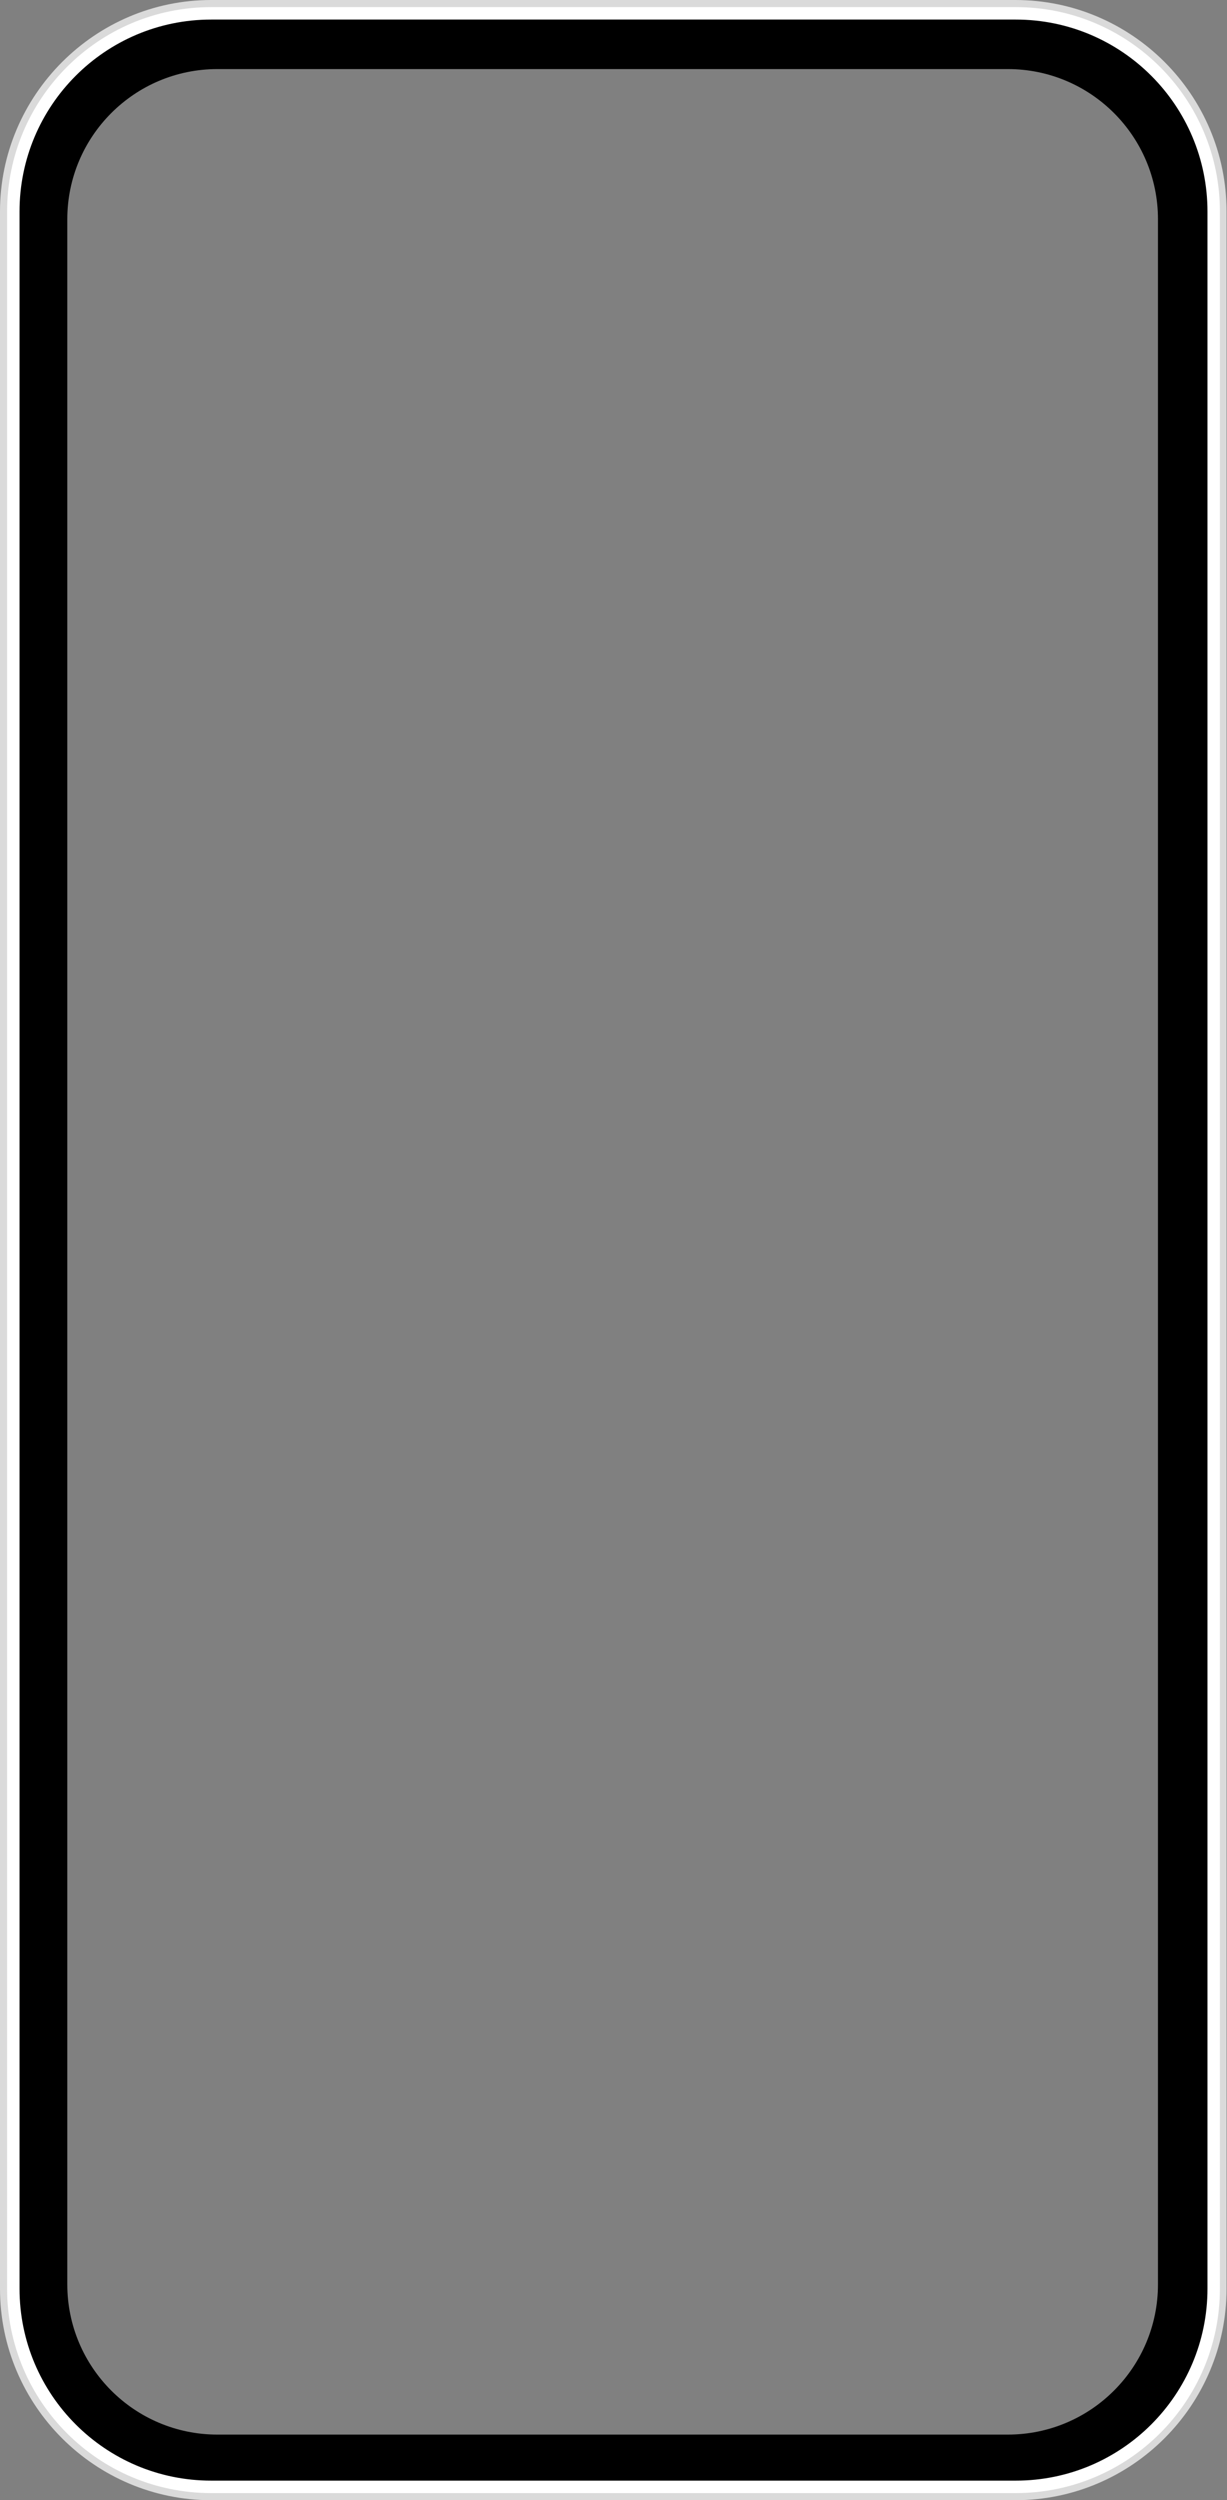 <svg width="711" height="1448" viewBox="0 0 711 1448" fill="none" xmlns="http://www.w3.org/2000/svg">
<rect x="0" y="0" width="711" height="1448" fill="#808080" stroke="none"/>
<g clip-path="url(#clip0_13519_463759)">
<path fill-rule="evenodd" clip-rule="evenodd" d="M122.4 3.862H588.6C654.069 3.862 707.143 57.003 707.143 122.555V1325.45C707.143 1391 654.069 1444.14 588.6 1444.14H122.4C56.931 1444.14 3.857 1391 3.857 1325.45V122.555C3.857 57.003 56.931 3.862 122.4 3.862ZM126 40C77.951 40 39 78.951 39 127V1323C39 1371.05 77.951 1410 126 1410H584C632.049 1410 671 1371.05 671 1323V127C671 78.951 632.049 40 584 40H126Z" fill="black"/>
<path d="M588.343 7.724C651.857 7.724 703.029 59.218 703.029 122.555V1325.45C703.029 1389.04 651.6 1440.28 588.343 1440.28H122.4C58.886 1440.28 7.714 1388.78 7.714 1325.45V122.555C7.714 59.218 59.143 7.724 122.4 7.724H588.343ZM588.343 0H122.4C55.029 0 0 55.098 0 122.555V1325.45C0 1393.16 55.029 1448 122.4 1448H588.343C655.971 1448 710.743 1392.9 710.743 1325.45V122.555C710.743 54.841 655.714 0 588.343 0V0Z" fill="#DADADA"/>
<path fill-rule="evenodd" clip-rule="evenodd" d="M122.4 11.328C61.049 11.328 11.314 61.126 11.314 122.554V1325.44C11.314 1386.87 61.049 1436.67 122.4 1436.67H588.6C649.951 1436.67 699.686 1386.87 699.686 1325.44V122.554C699.686 61.126 649.951 11.328 588.6 11.328H122.4ZM4.114 122.554C4.114 57.144 57.073 4.119 122.4 4.119H588.6C653.927 4.119 706.886 57.144 706.886 122.554V1325.44C706.886 1390.85 653.927 1443.88 588.6 1443.88H122.4C57.073 1443.88 4.114 1390.85 4.114 1325.44V122.554Z" fill="white"/>
</g>
<defs>
<clipPath id="clip0_13519_463759">
<rect width="711" height="1448" fill="white"/>
</clipPath>
</defs>
</svg>
